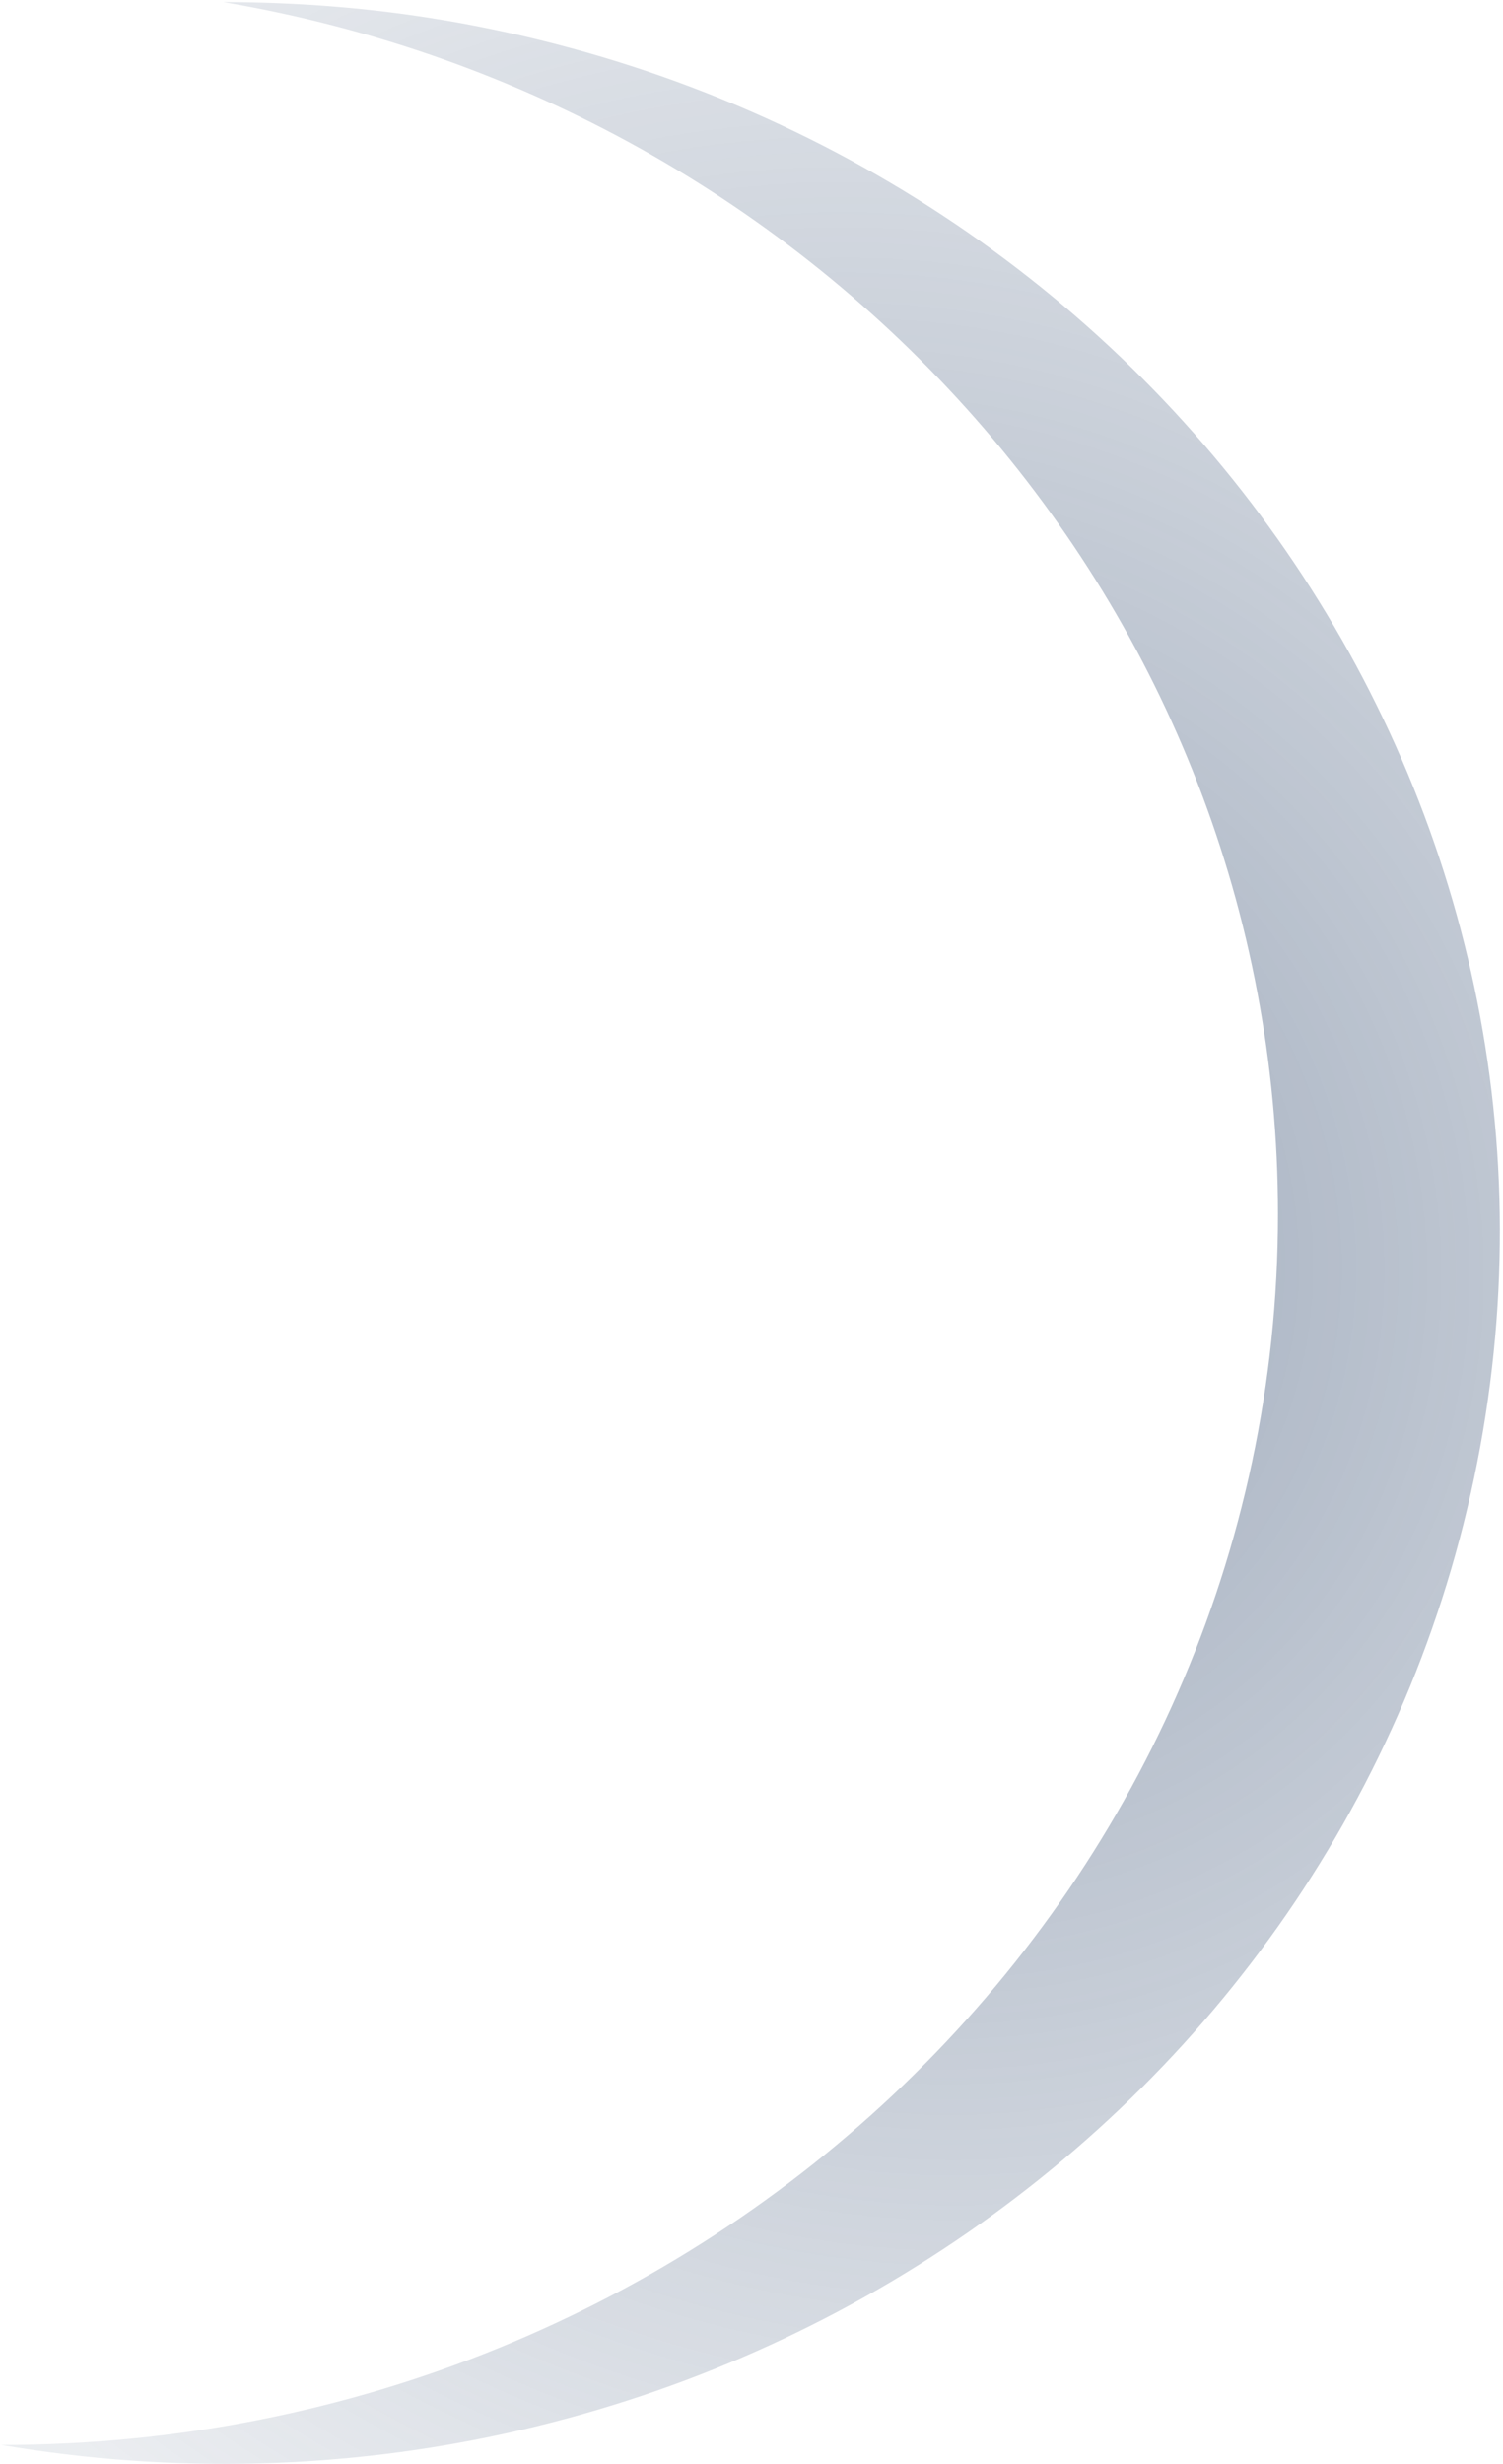<svg width="305" height="500" viewBox="0 0 305 500" fill="none" xmlns="http://www.w3.org/2000/svg">
<path d="M90.236 4.116C231.174 28.068 325.228 157.663 300.383 293.52C275.533 429.369 141.172 520.054 0.242 496.095C143.354 496.094 259.338 384.261 259.334 246.318C259.332 123.198 166.925 20.983 45.311 0.42C60.12 0.442 75.148 1.561 90.233 4.124L90.236 4.116Z" fill="url(#paint0_radial_101_288)"/>
<defs>
<radialGradient id="paint0_radial_101_288" cx="0" cy="0" r="1" gradientUnits="userSpaceOnUse" gradientTransform="translate(182.432 251.104) rotate(161.016) scale(288.423 312.58)">
<stop stop-color="#3E5577" stop-opacity="0.5"/>
<stop offset="1" stop-color="#3E5577" stop-opacity="0.1"/>
</radialGradient>
</defs>
</svg>
